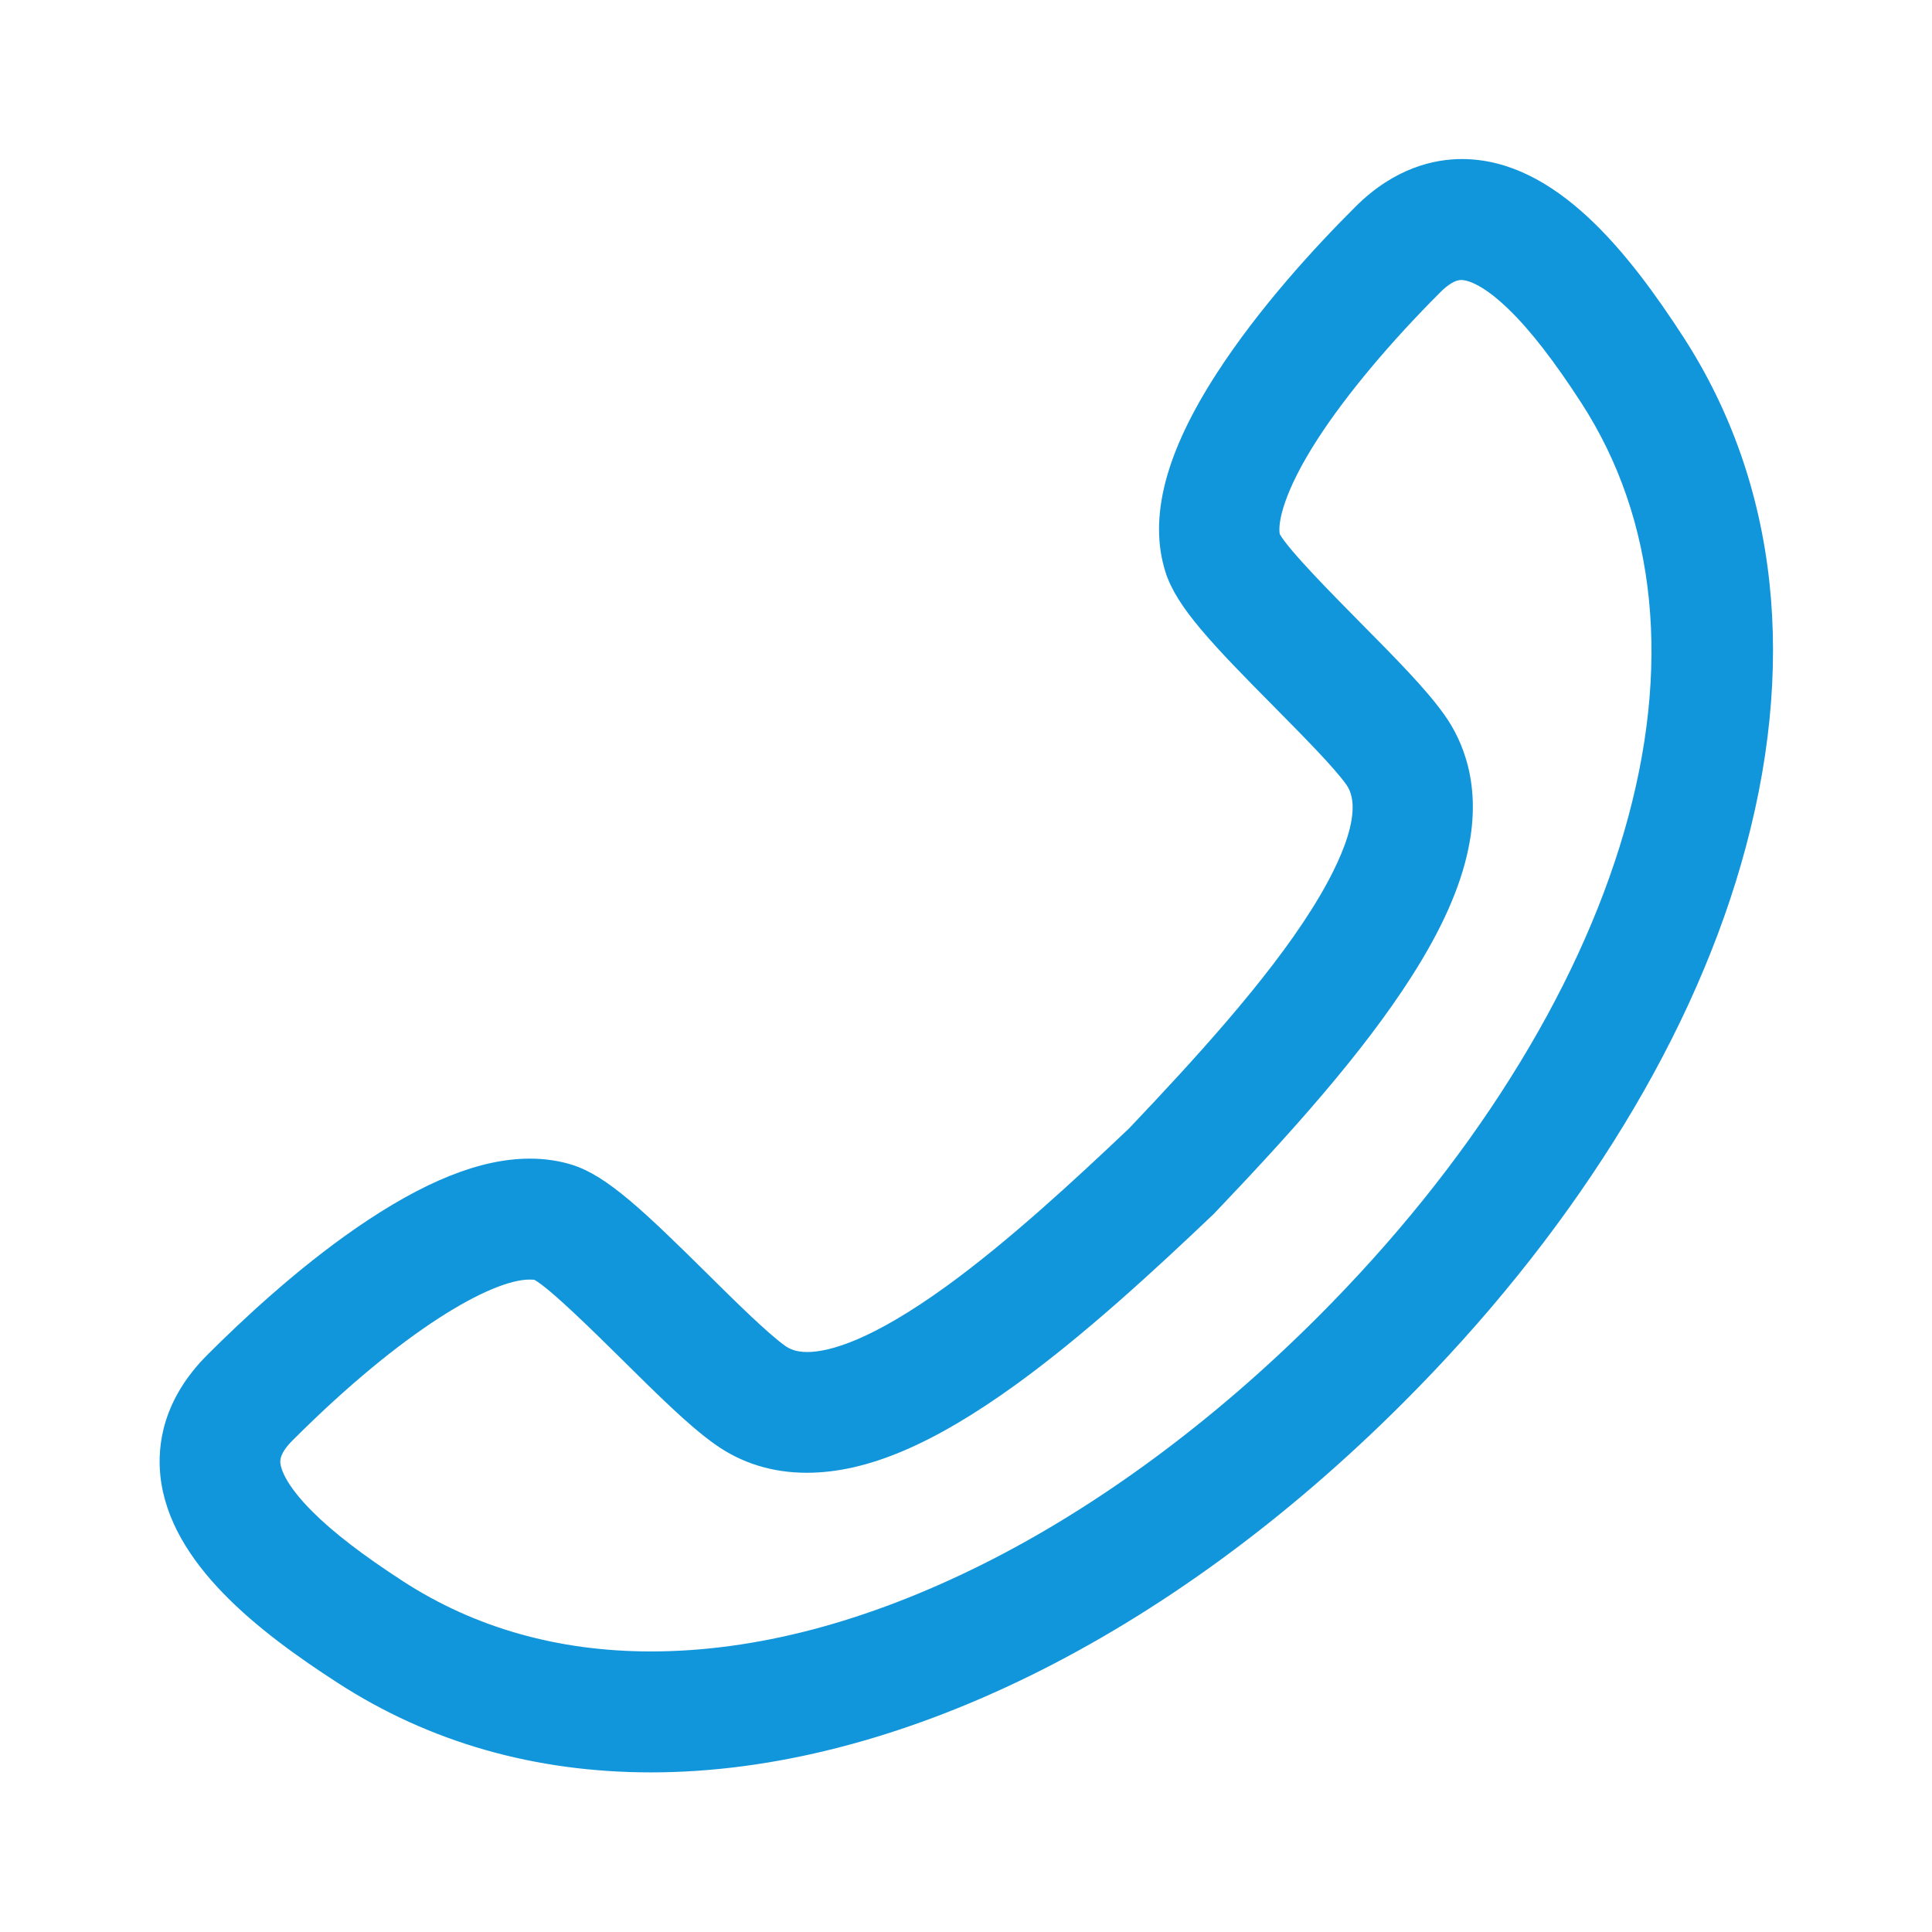 <?xml version="1.0" standalone="no"?><!DOCTYPE svg PUBLIC "-//W3C//DTD SVG 1.1//EN" "http://www.w3.org/Graphics/SVG/1.1/DTD/svg11.dtd"><svg t="1495524688871" class="icon" style="" viewBox="0 0 1024 1024" version="1.1" xmlns="http://www.w3.org/2000/svg" p-id="1131" xmlns:xlink="http://www.w3.org/1999/xlink" width="200" height="200"><defs><style type="text/css"></style></defs><path d="M345.1 939.4C345.1 939.4 345.1 939.4 345.1 939.4c-61.7 0-117.6-16-166.2-47.5-41.1-26.6-89-63.1-93.9-109.7-1.7-16.2 1.2-40.4 24.9-64.1 18.6-18.6 47.3-45.4 78.7-67.1 35.9-24.8 66-36.9 92.2-36.9 7.9 0 15.5 1.1 22.5 3.3 18.5 5.8 38.3 24.8 71.8 57.9 14.8 14.7 31.7 31.3 41 38 2.2 1.5 5.5 3.3 11.7 3.3 11.7 0 34.1-6.1 74-35 32.5-23.6 67-55.4 96.6-83.5 34.5-36.3 72.9-78.3 96.4-115.5 11.7-18.4 29.6-51.5 18.8-66.7-6.6-9.3-23.3-26.1-38-41-33.1-33.4-52.1-53.2-57.9-71.8-9-28.6-0.1-63.1 27.3-105.4 22.4-34.6 52.2-67 73.4-88.1 20.9-20.9 42.2-25.3 56.4-25.3 49.9 0 88.9 50.4 117.4 94.3 50.5 78 61 174.9 30.4 280.1-14.1 48.6-36.8 97.9-67.4 146.4-30.3 48.1-67.7 94.6-111.3 138.2C619.2 868.1 473.9 939.4 345.1 939.4zM280.7 678.2c-20.1 0-66.8 26.4-125.6 85.2-7 7-6.6 10.7-6.5 12.1 0.3 2.9 2.6 11.3 17 25.7 11.2 11.2 26.9 23.2 48 36.9 38.1 24.7 82.3 37.2 131.4 37.2 0 0 0 0 0 0 55.2 0 114.2-15.5 175.4-46 61-30.4 122.5-75.7 177.9-131.1 40.2-40.2 74.7-83 102.4-127.1 27.4-43.5 47.6-87.3 60.1-130.2 25.3-86.9 17.4-165.5-22.7-227.4-14.4-22.2-27-38.5-38.6-49.7-14.8-14.3-22.9-15.4-25-15.4-3 0-6.8 2.2-11.1 6.5-26.7 26.7-49.8 54.3-64.9 77.6-18.3 28.3-21.3 44.7-20.2 50.6 4.9 8.7 28.4 32.4 42.6 46.8 18 18.2 35 35.3 44.6 48.9 9.8 13.7 19.9 37.2 12.7 71.3-4.2 20.2-13.9 42.1-29.6 66.8-26.6 41.9-66 85.3-104.7 125.9l-1.1 1.1c-31.2 29.7-68 63.6-103.7 89.5-44.4 32.2-79.8 47.2-111.5 47.2-18.2 0-34.7-5.1-48.8-15.2-13.6-9.6-30.7-26.6-48.9-44.6-14.3-14.1-38-37.6-46.7-42.5C282.7 678.3 281.9 678.2 280.7 678.2z" p-id="1132" fill="#1296db"></path></svg>